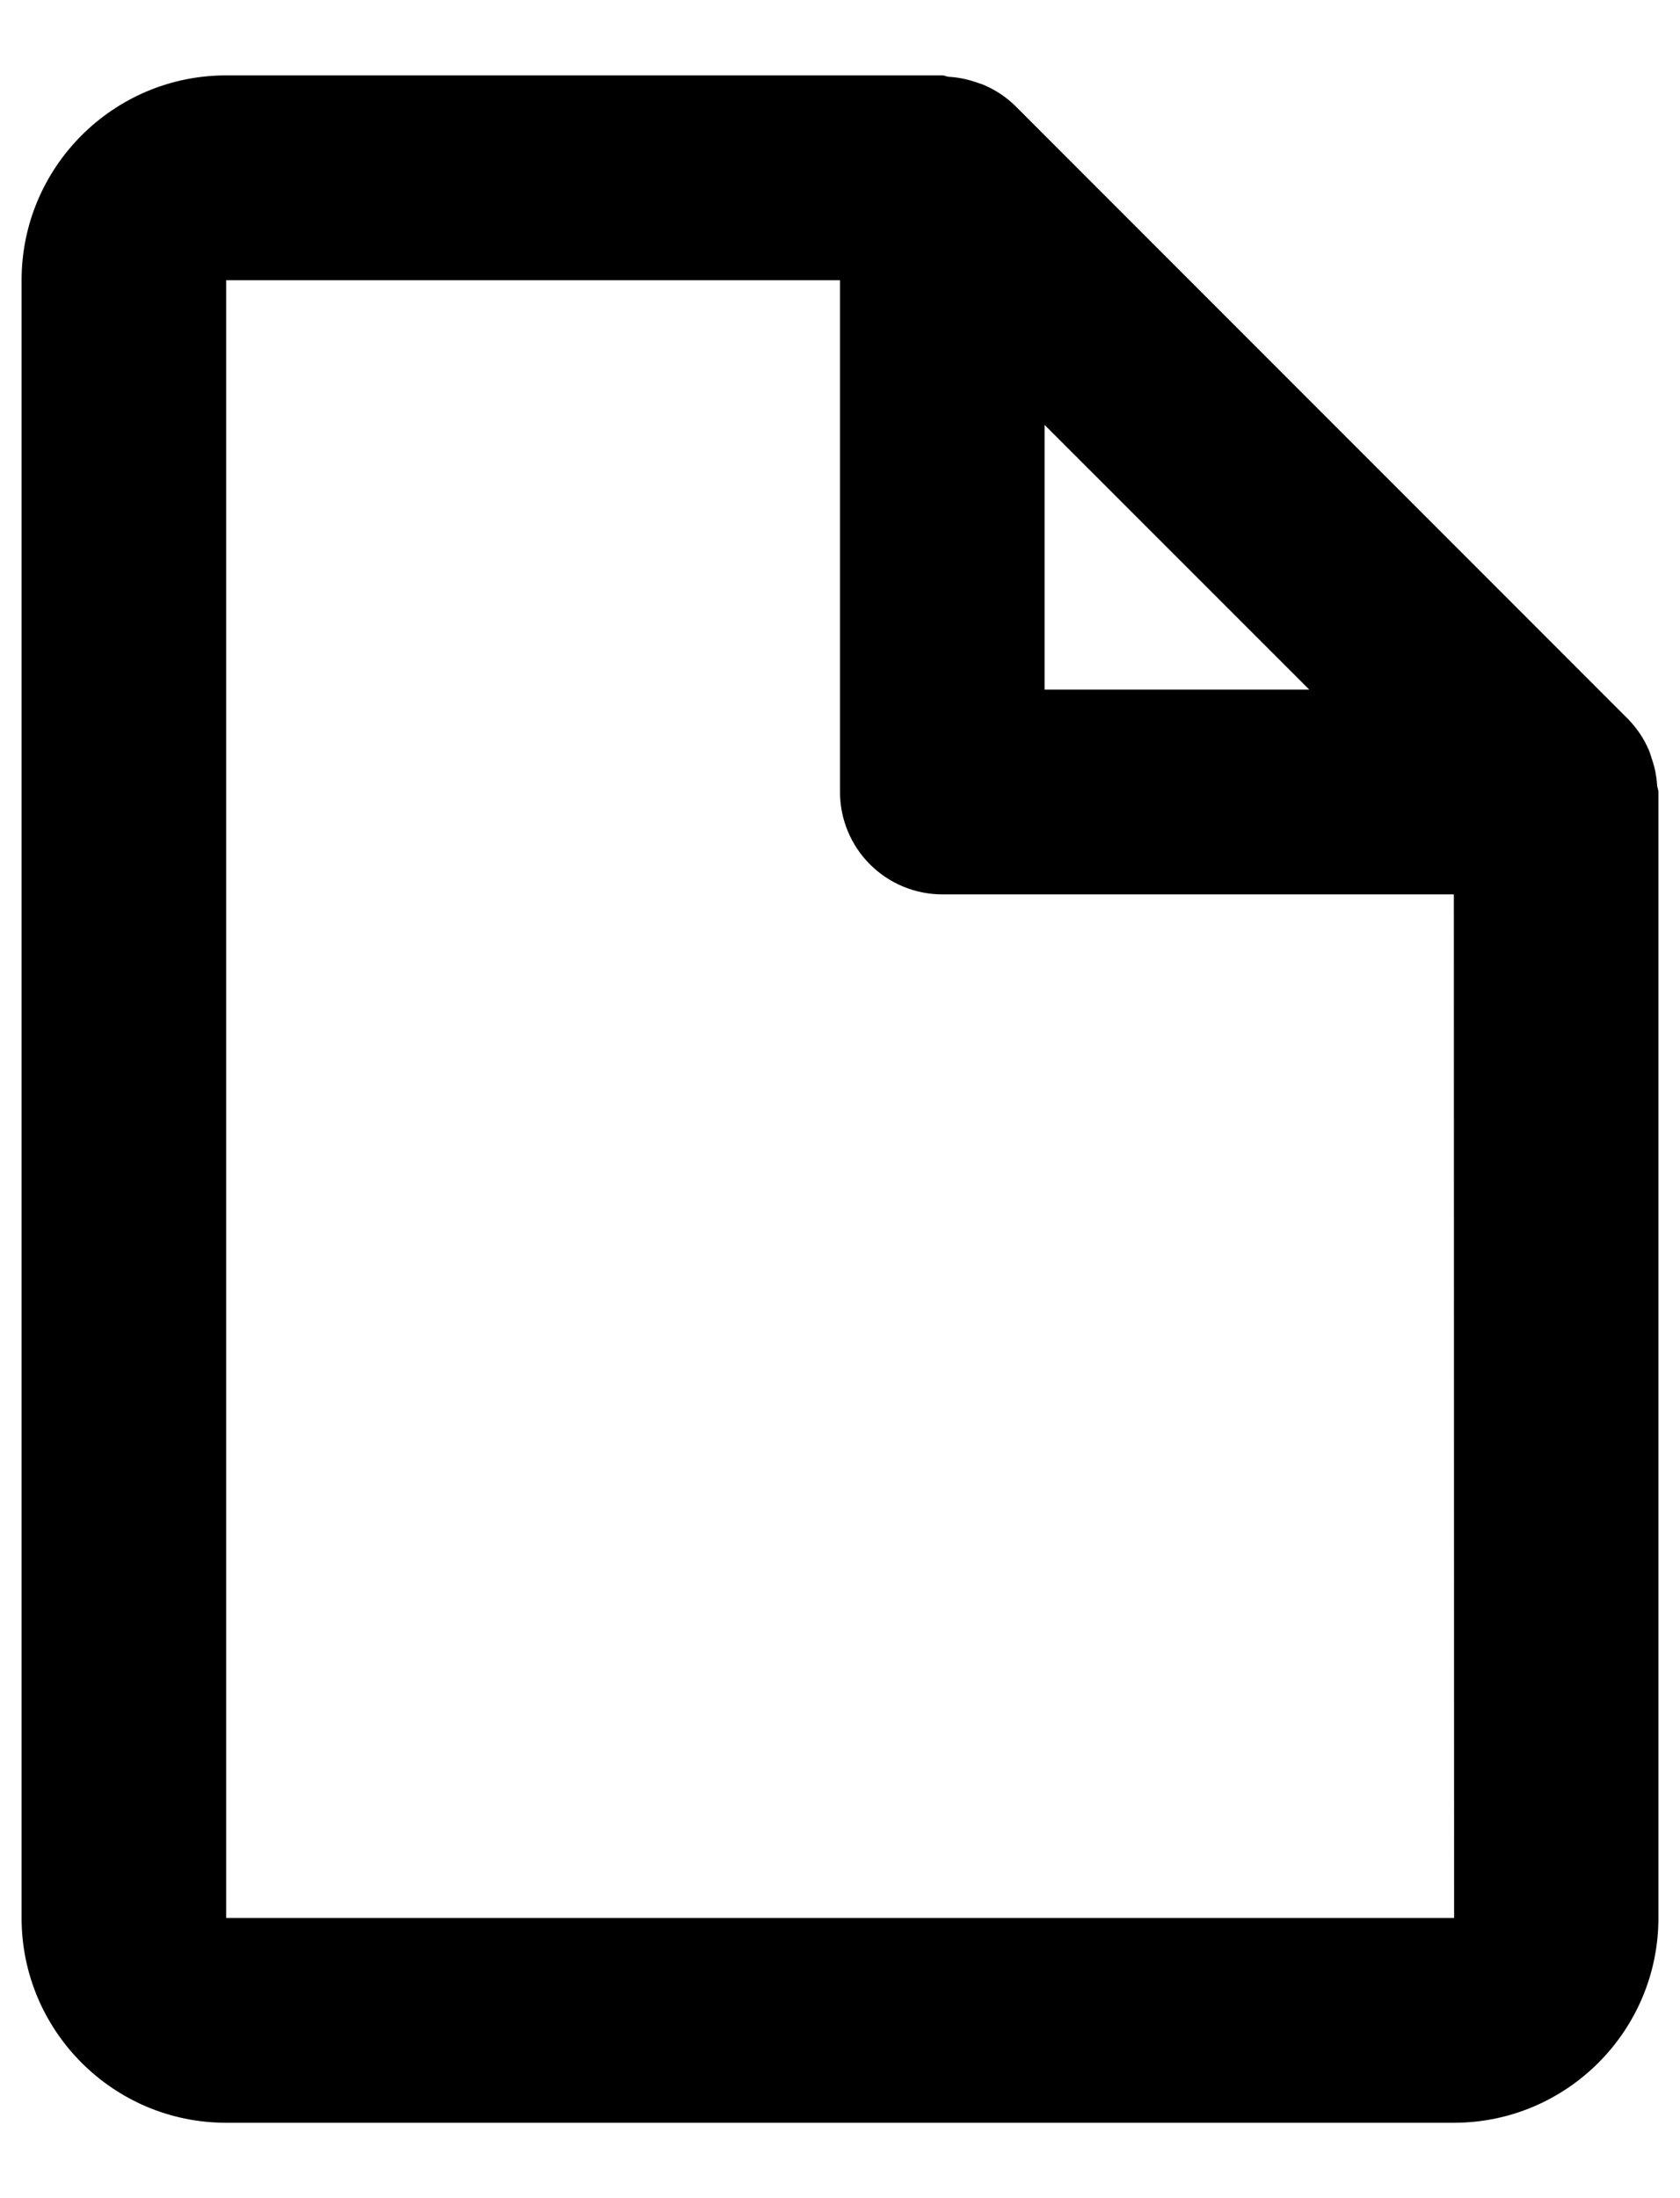 <svg width="13" height="17" viewBox="0 0 13 17" fill="none" xmlns="http://www.w3.org/2000/svg">
<path d="M12.783 5.872C12.775 5.846 12.768 5.822 12.757 5.797C12.72 5.711 12.667 5.633 12.602 5.565L7.852 0.815C7.785 0.75 7.706 0.698 7.62 0.66C7.596 0.649 7.571 0.643 7.546 0.634C7.48 0.611 7.411 0.598 7.341 0.594C7.323 0.592 7.308 0.583 7.292 0.583H1.75C0.877 0.583 0.167 1.293 0.167 2.167V14.833C0.167 15.707 0.877 16.417 1.75 16.417H11.25C12.123 16.417 12.833 15.707 12.833 14.833V6.125C12.833 6.108 12.825 6.093 12.823 6.076C12.819 6.006 12.806 5.938 12.783 5.872ZM10.131 5.333H8.083V3.286L10.131 5.333ZM1.75 14.833V2.167H6.5V6.125C6.5 6.335 6.583 6.536 6.732 6.685C6.88 6.833 7.082 6.917 7.292 6.917H11.25L11.252 14.833H1.75Z" fill="black"/>
</svg>
